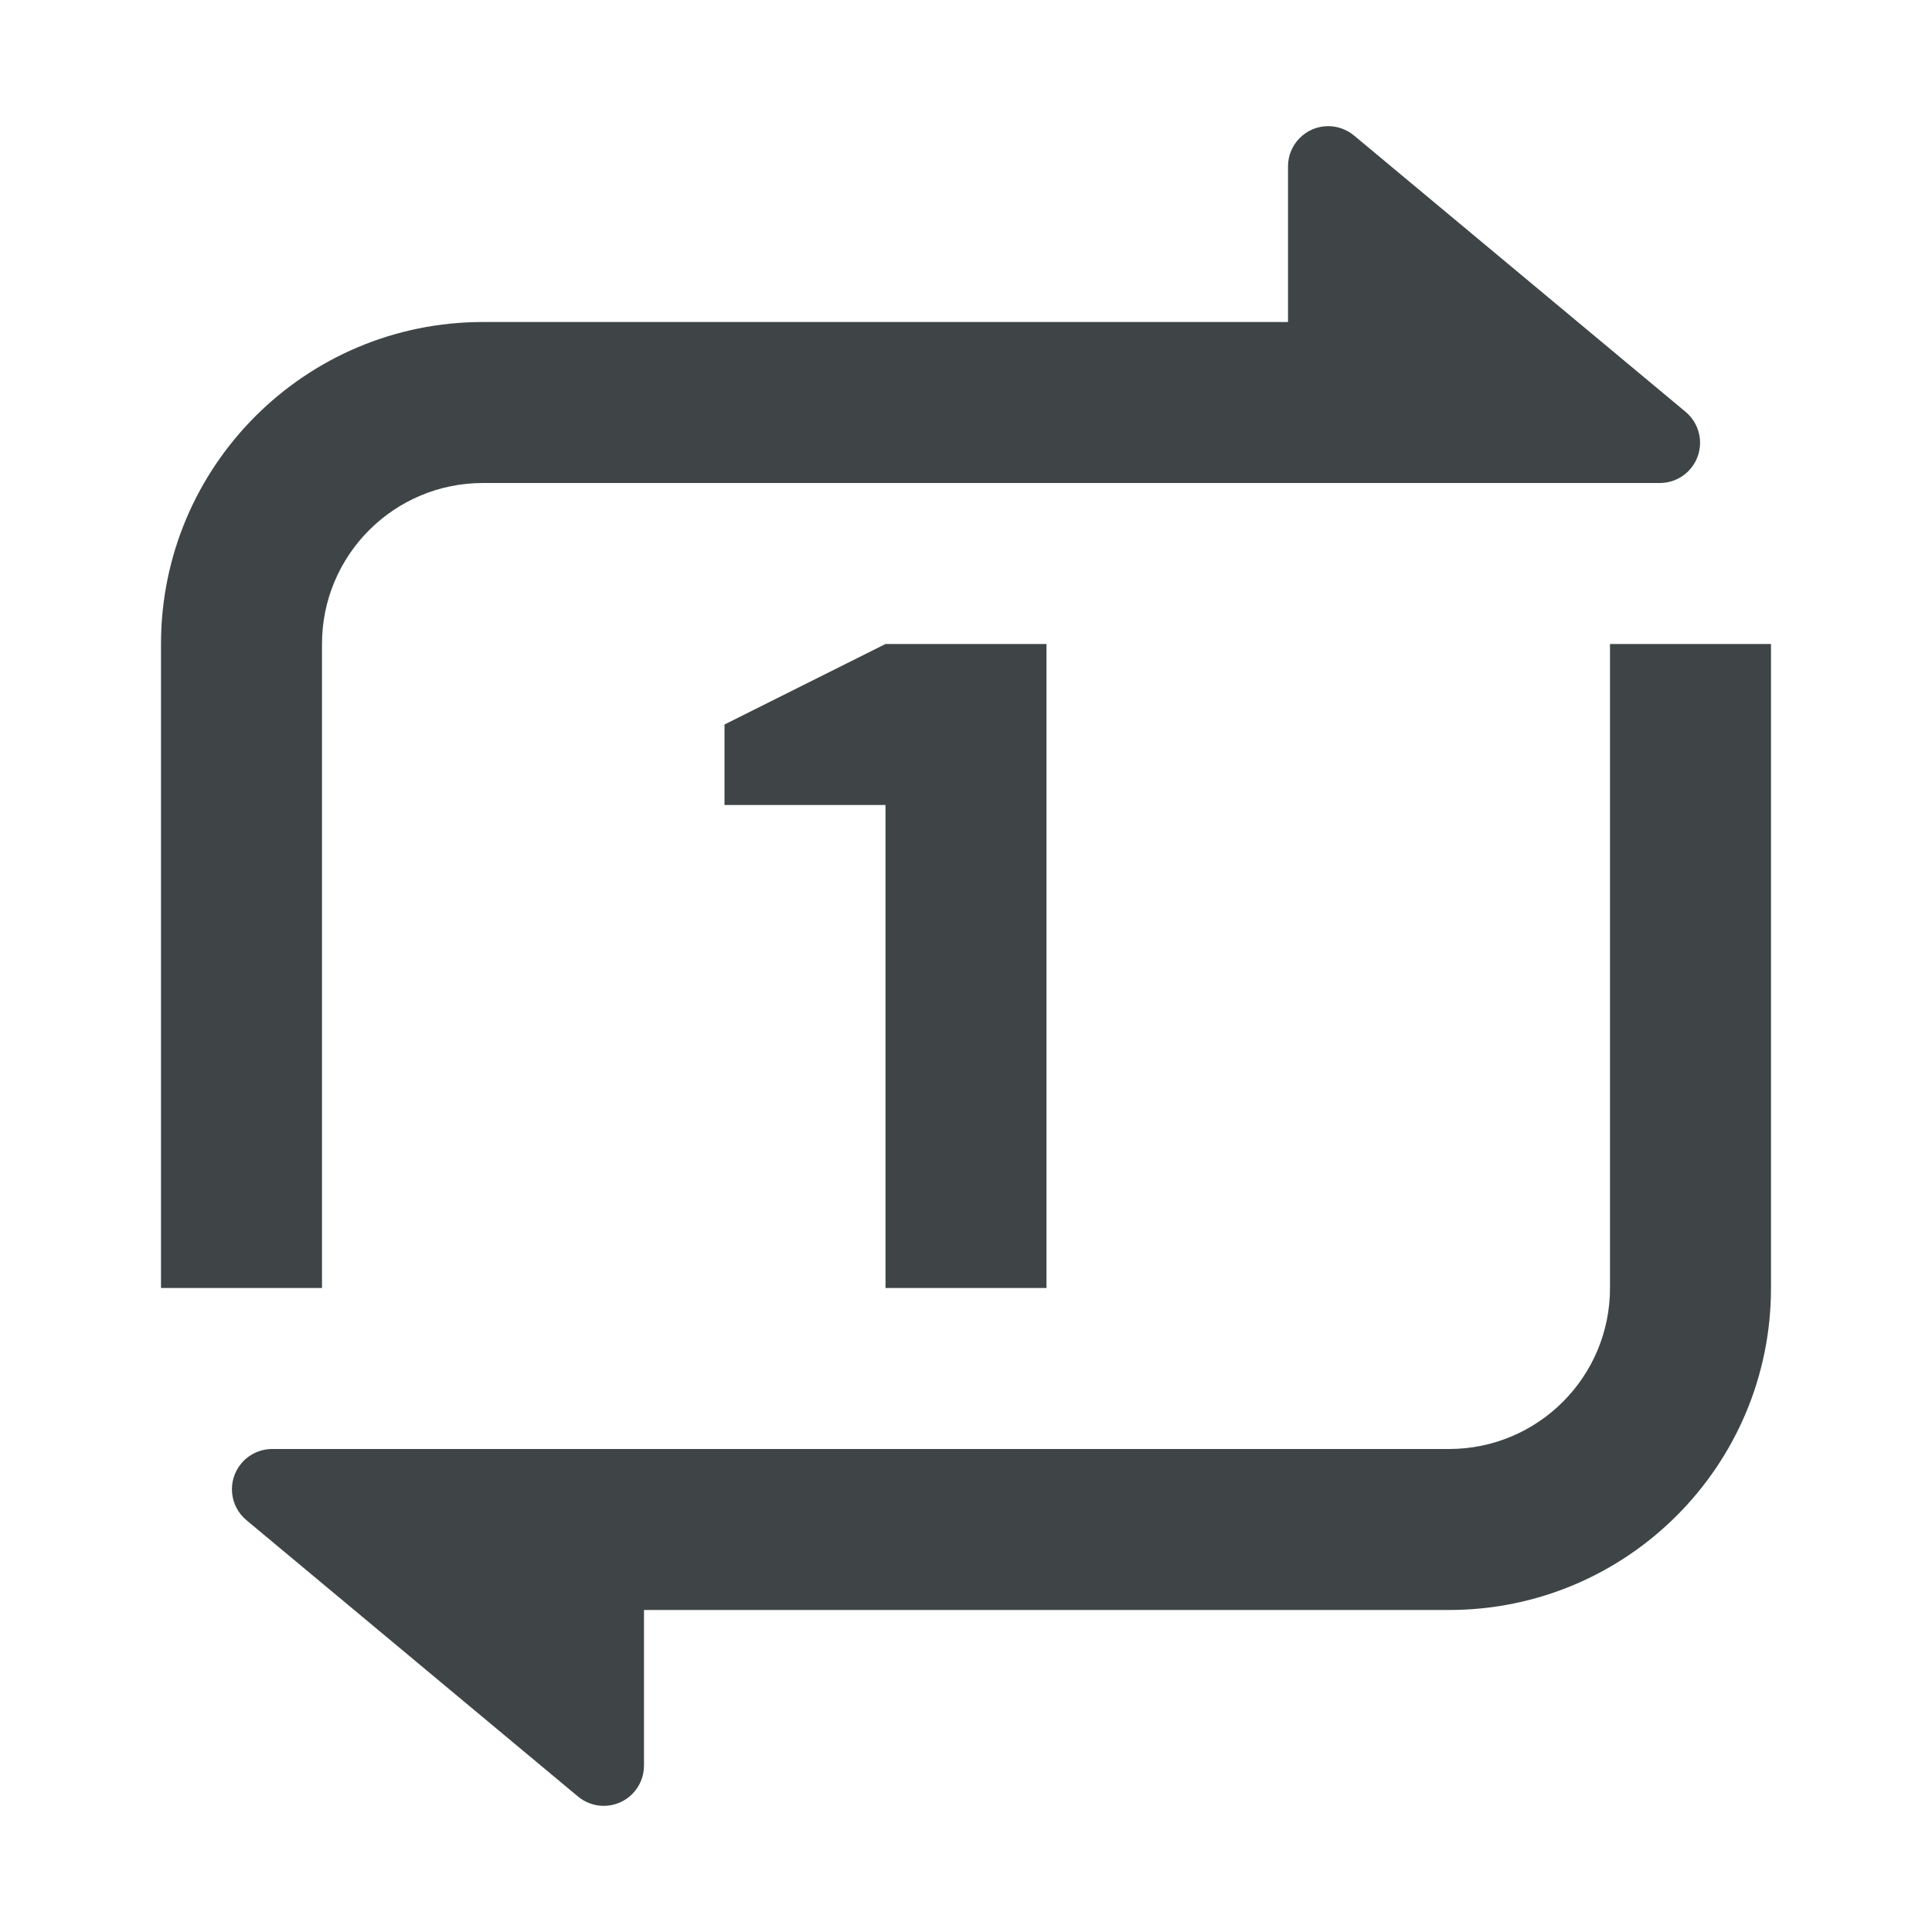 <svg xmlns="http://www.w3.org/2000/svg" viewBox="0 0 24 24" fill="#3f4546"><path d="M8 20V21.933C8 22.209 7.776 22.433 7.5 22.433C7.383 22.433 7.27 22.392 7.18 22.317L3.061 18.884C2.849 18.707 2.82 18.392 2.997 18.18C3.092 18.066 3.233 18 3.381 18L18 18C19.105 18 20 17.105 20 16V8H22V16C22 18.209 20.209 20 18 20H8ZM16 2.067C16 1.791 16.224 1.567 16.5 1.567C16.617 1.567 16.73 1.609 16.82 1.683L20.939 5.116C21.151 5.293 21.18 5.608 21.003 5.82C20.908 5.934 20.767 6 20.619 6L6 6C4.895 6 4 6.895 4 8V16H2V8C2 5.791 3.791 4 6 4H16V2.067ZM11 8H13V16H11V10H9V9L11 8Z"></path></svg>